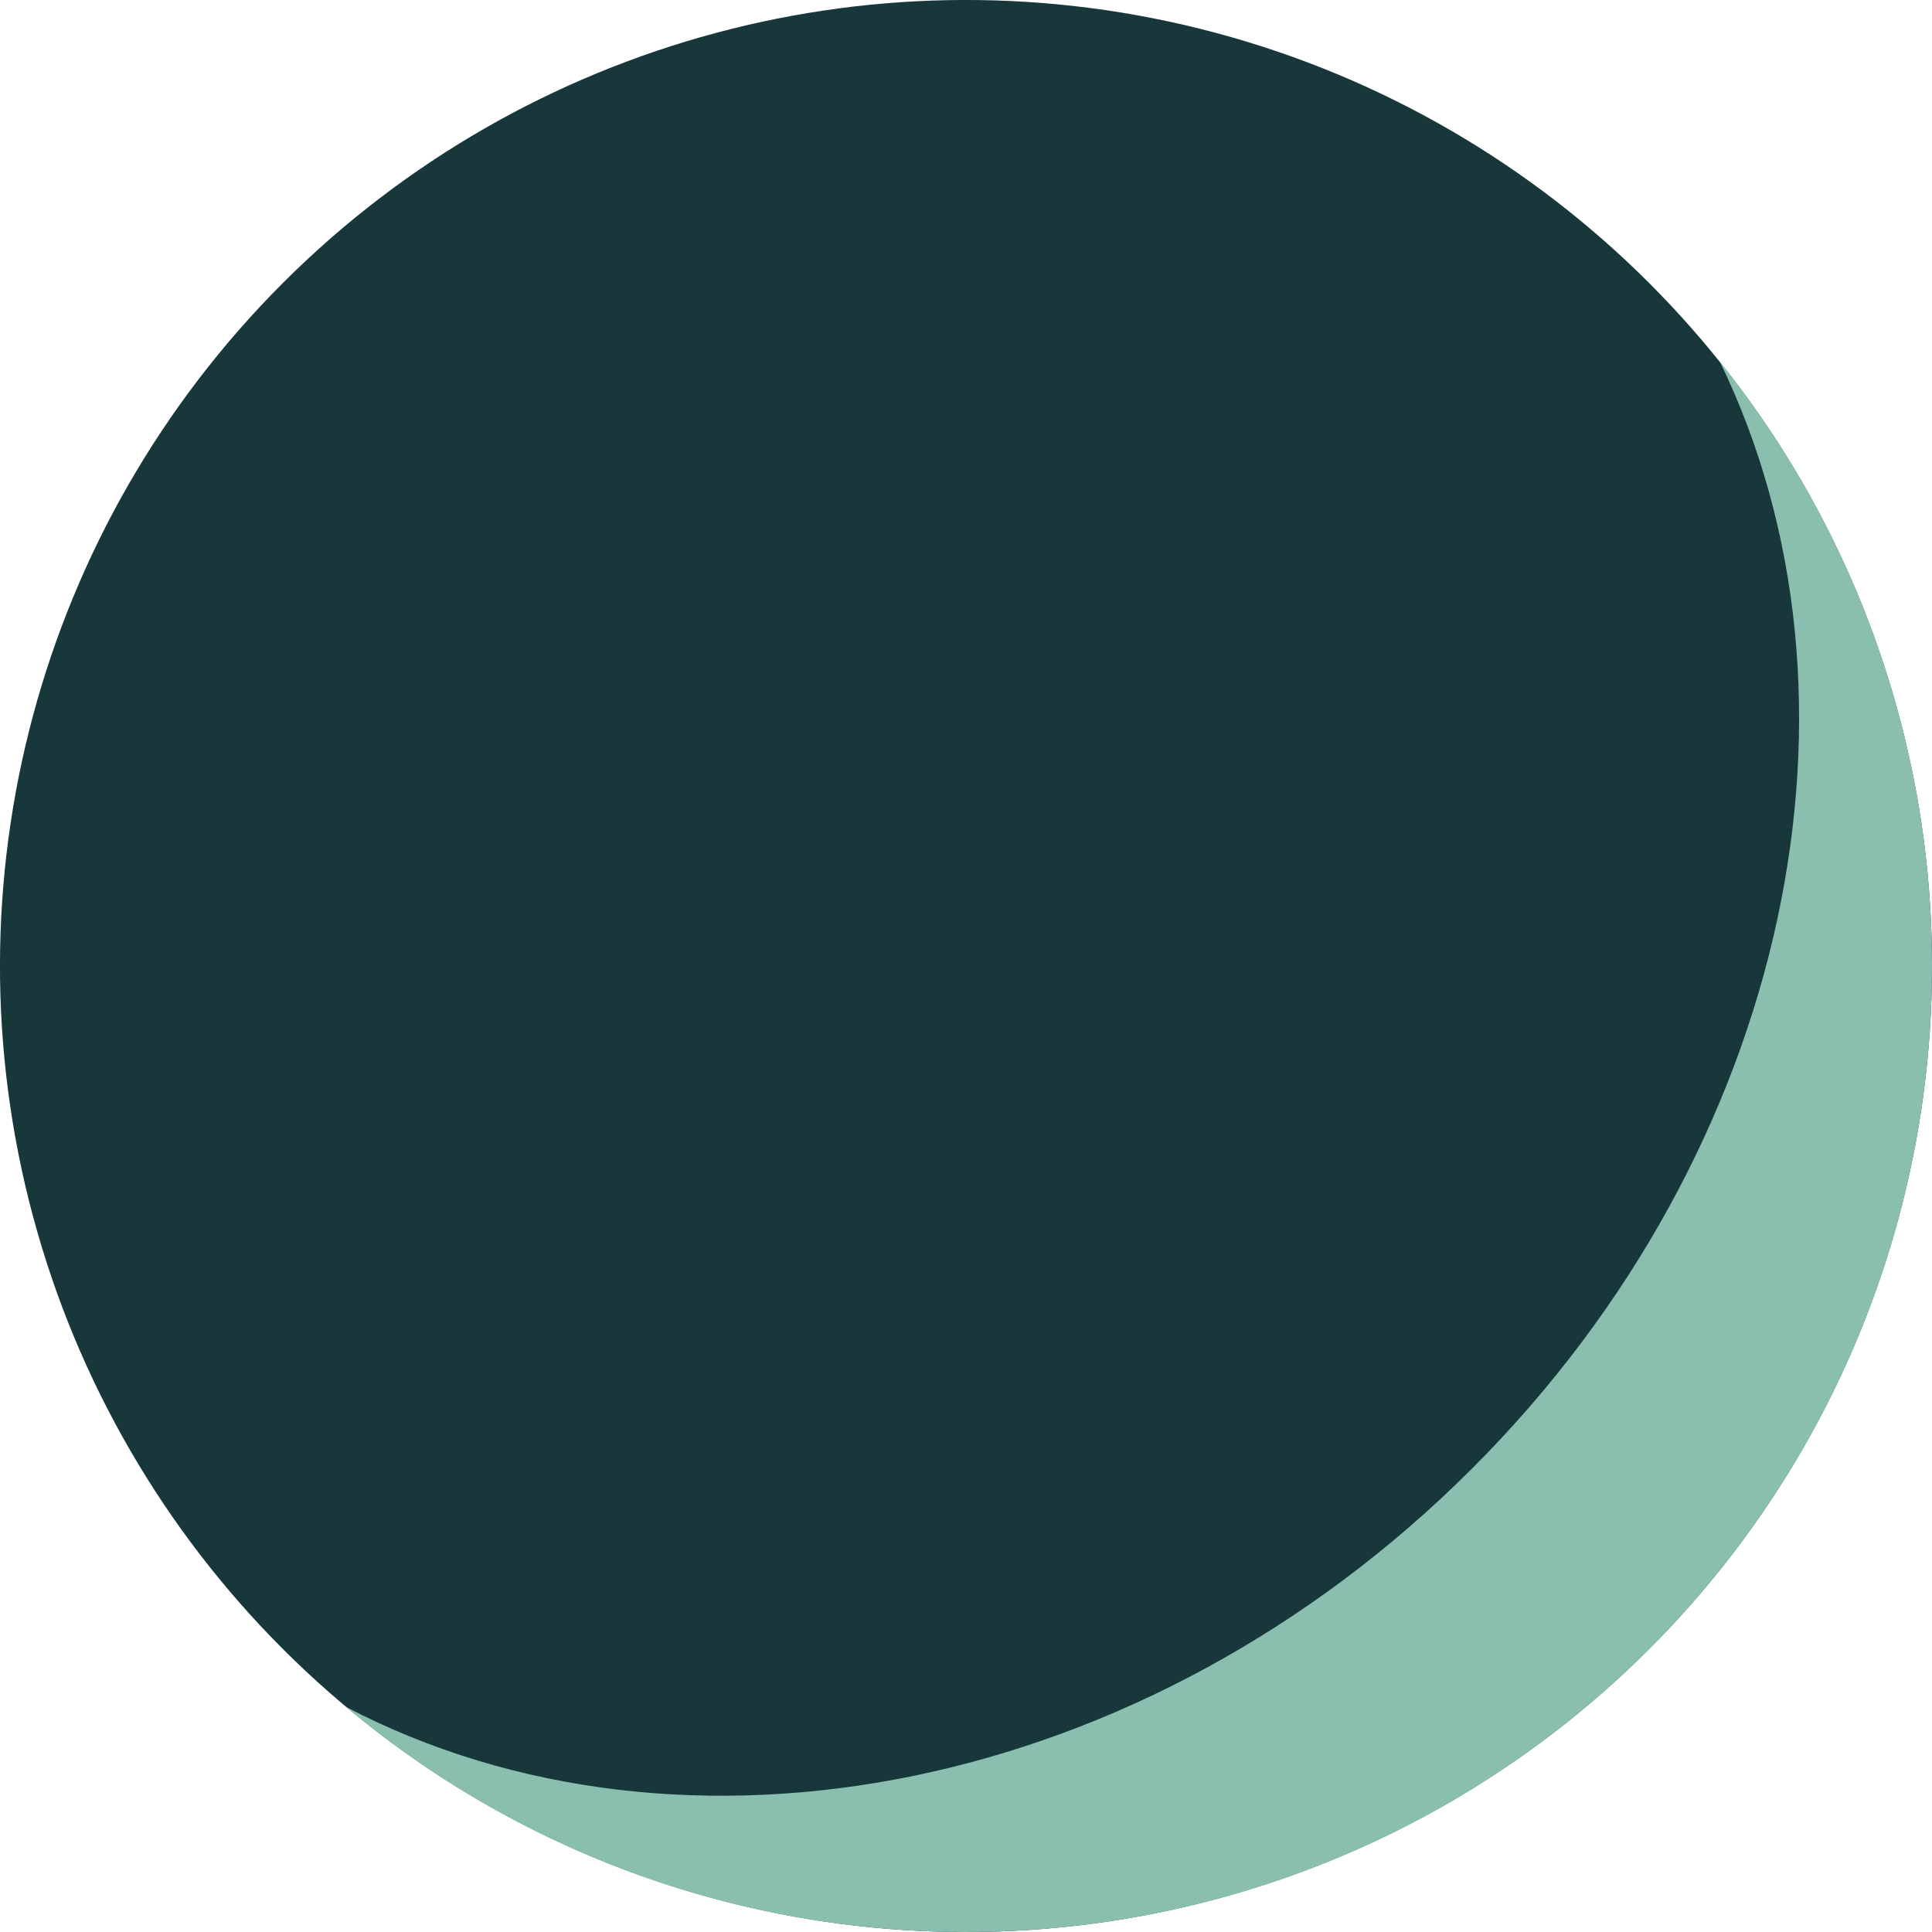 <?xml version="1.0" encoding="UTF-8" standalone="no"?>
<svg width="205px" height="205px" viewBox="0 0 205 205" version="1.1" xmlns="http://www.w3.org/2000/svg" xmlns:xlink="http://www.w3.org/1999/xlink" xmlns:sketch="http://www.bohemiancoding.com/sketch/ns">
    <!-- Generator: Sketch 3.3.3 (12072) - http://www.bohemiancoding.com/sketch -->
    <title>Oval 3 + Oval 3 Copy 3</title>
    <desc>Created with Sketch.</desc>
    <defs></defs>
    <g id="Page-1" stroke="none" stroke-width="1" fill="none" fill-rule="evenodd" sketch:type="MSPage">
        <g id="Group-Copy" sketch:type="MSLayerGroup" transform="translate(-342, -342)">
            <g id="Oval-3-+-Oval-3-Copy-3" transform="translate(444.5, 445.207) rotate(45) translate(-444.5, -445.207) translate(341.5, 342.207)" sketch:type="MSShapeGroup">
                <circle id="Oval-3" fill="#17373B" cx="102.5" cy="102.5" r="102.5"></circle>
                <path d="M111.601,204.602 C163.947,199.996 205,156.042 205,102.5 C205,49.698 165.074,6.22 113.764,0.612 C150.992,13.508 178.175,54.131 178.175,102.249 C178.175,151.295 149.934,192.554 111.6,204.602 L111.601,204.602 Z" id="Oval-3-Copy-2" fill="#8ABEAF"></path>
            </g>
        </g>
    </g>
</svg>